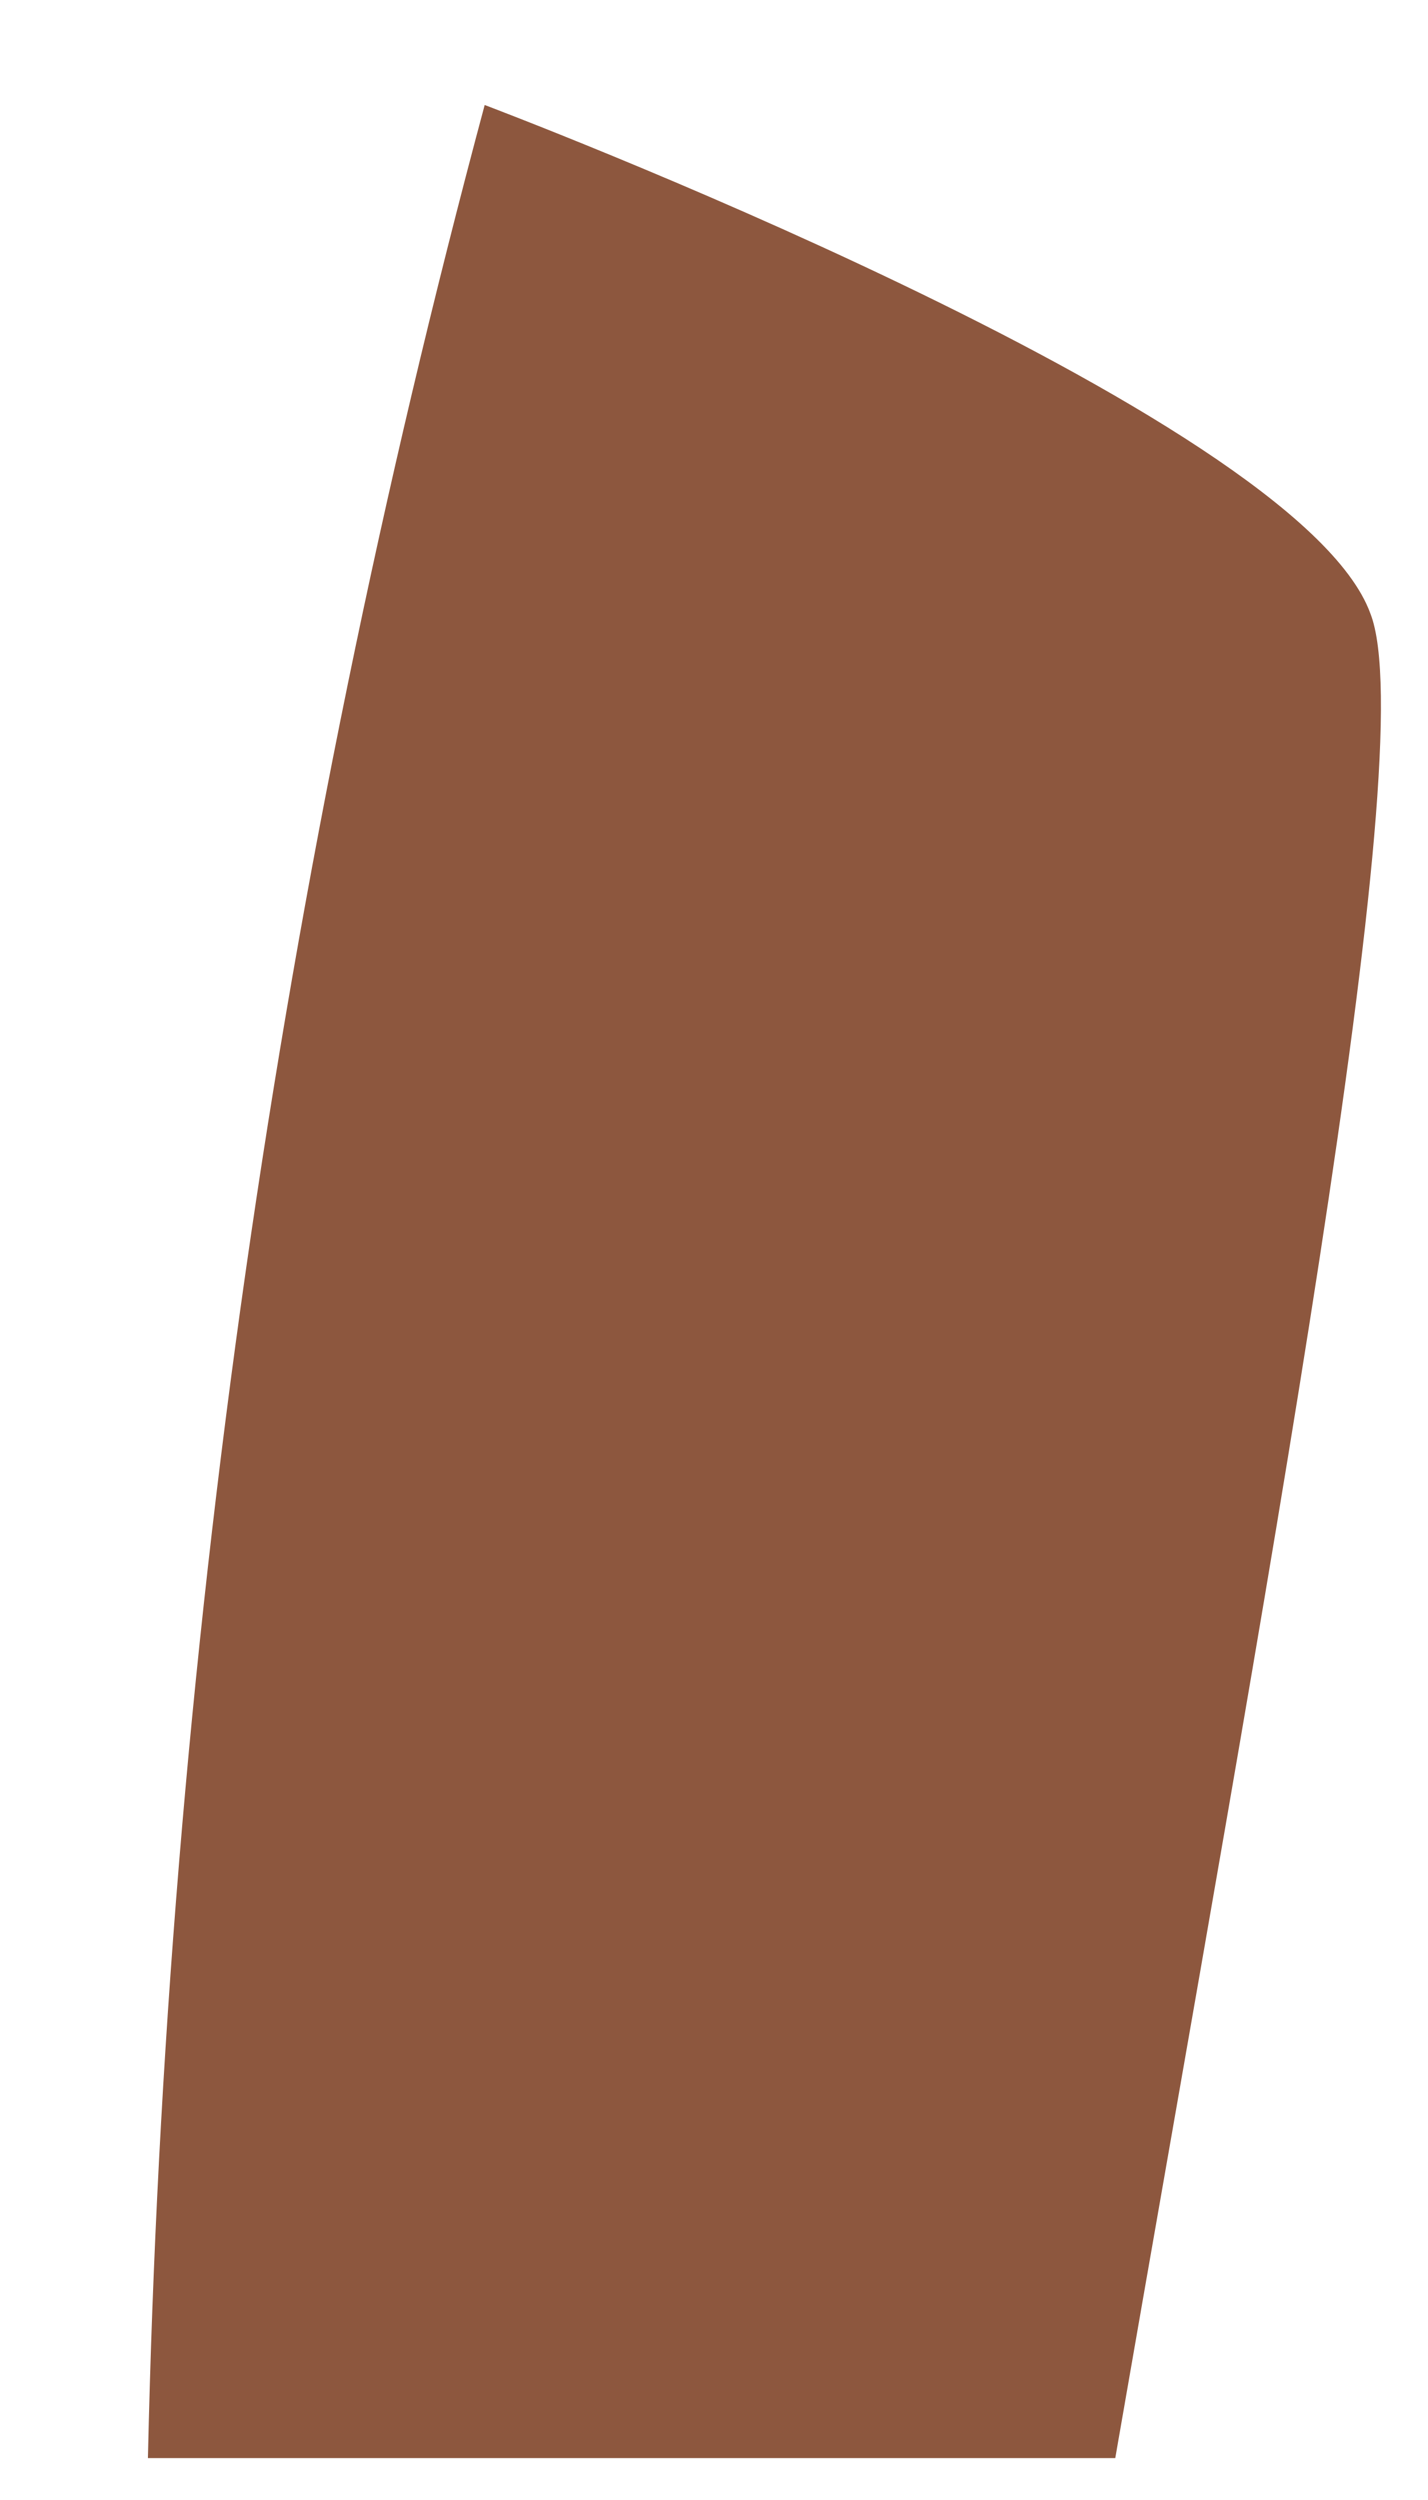 <svg xmlns="http://www.w3.org/2000/svg" xmlns:xlink="http://www.w3.org/1999/xlink" width="12" height="21" version="1.1"><g><path fill="#8d573e" fill-rule="nonzero" stroke="none" d="M 11.516 5.154 C 10.899 3.455 4.073 0.882 4.073 0.882 C 2.343 7.328 1.392 13.966 1.243 20.648 L 9.372 20.648 C 10.641 13.33 11.962 6.292 11.516 5.154 Z" transform="matrix(1 0 0 1 -370 -756 ) matrix(1 0 0 1 370 756 )"/></g></svg>